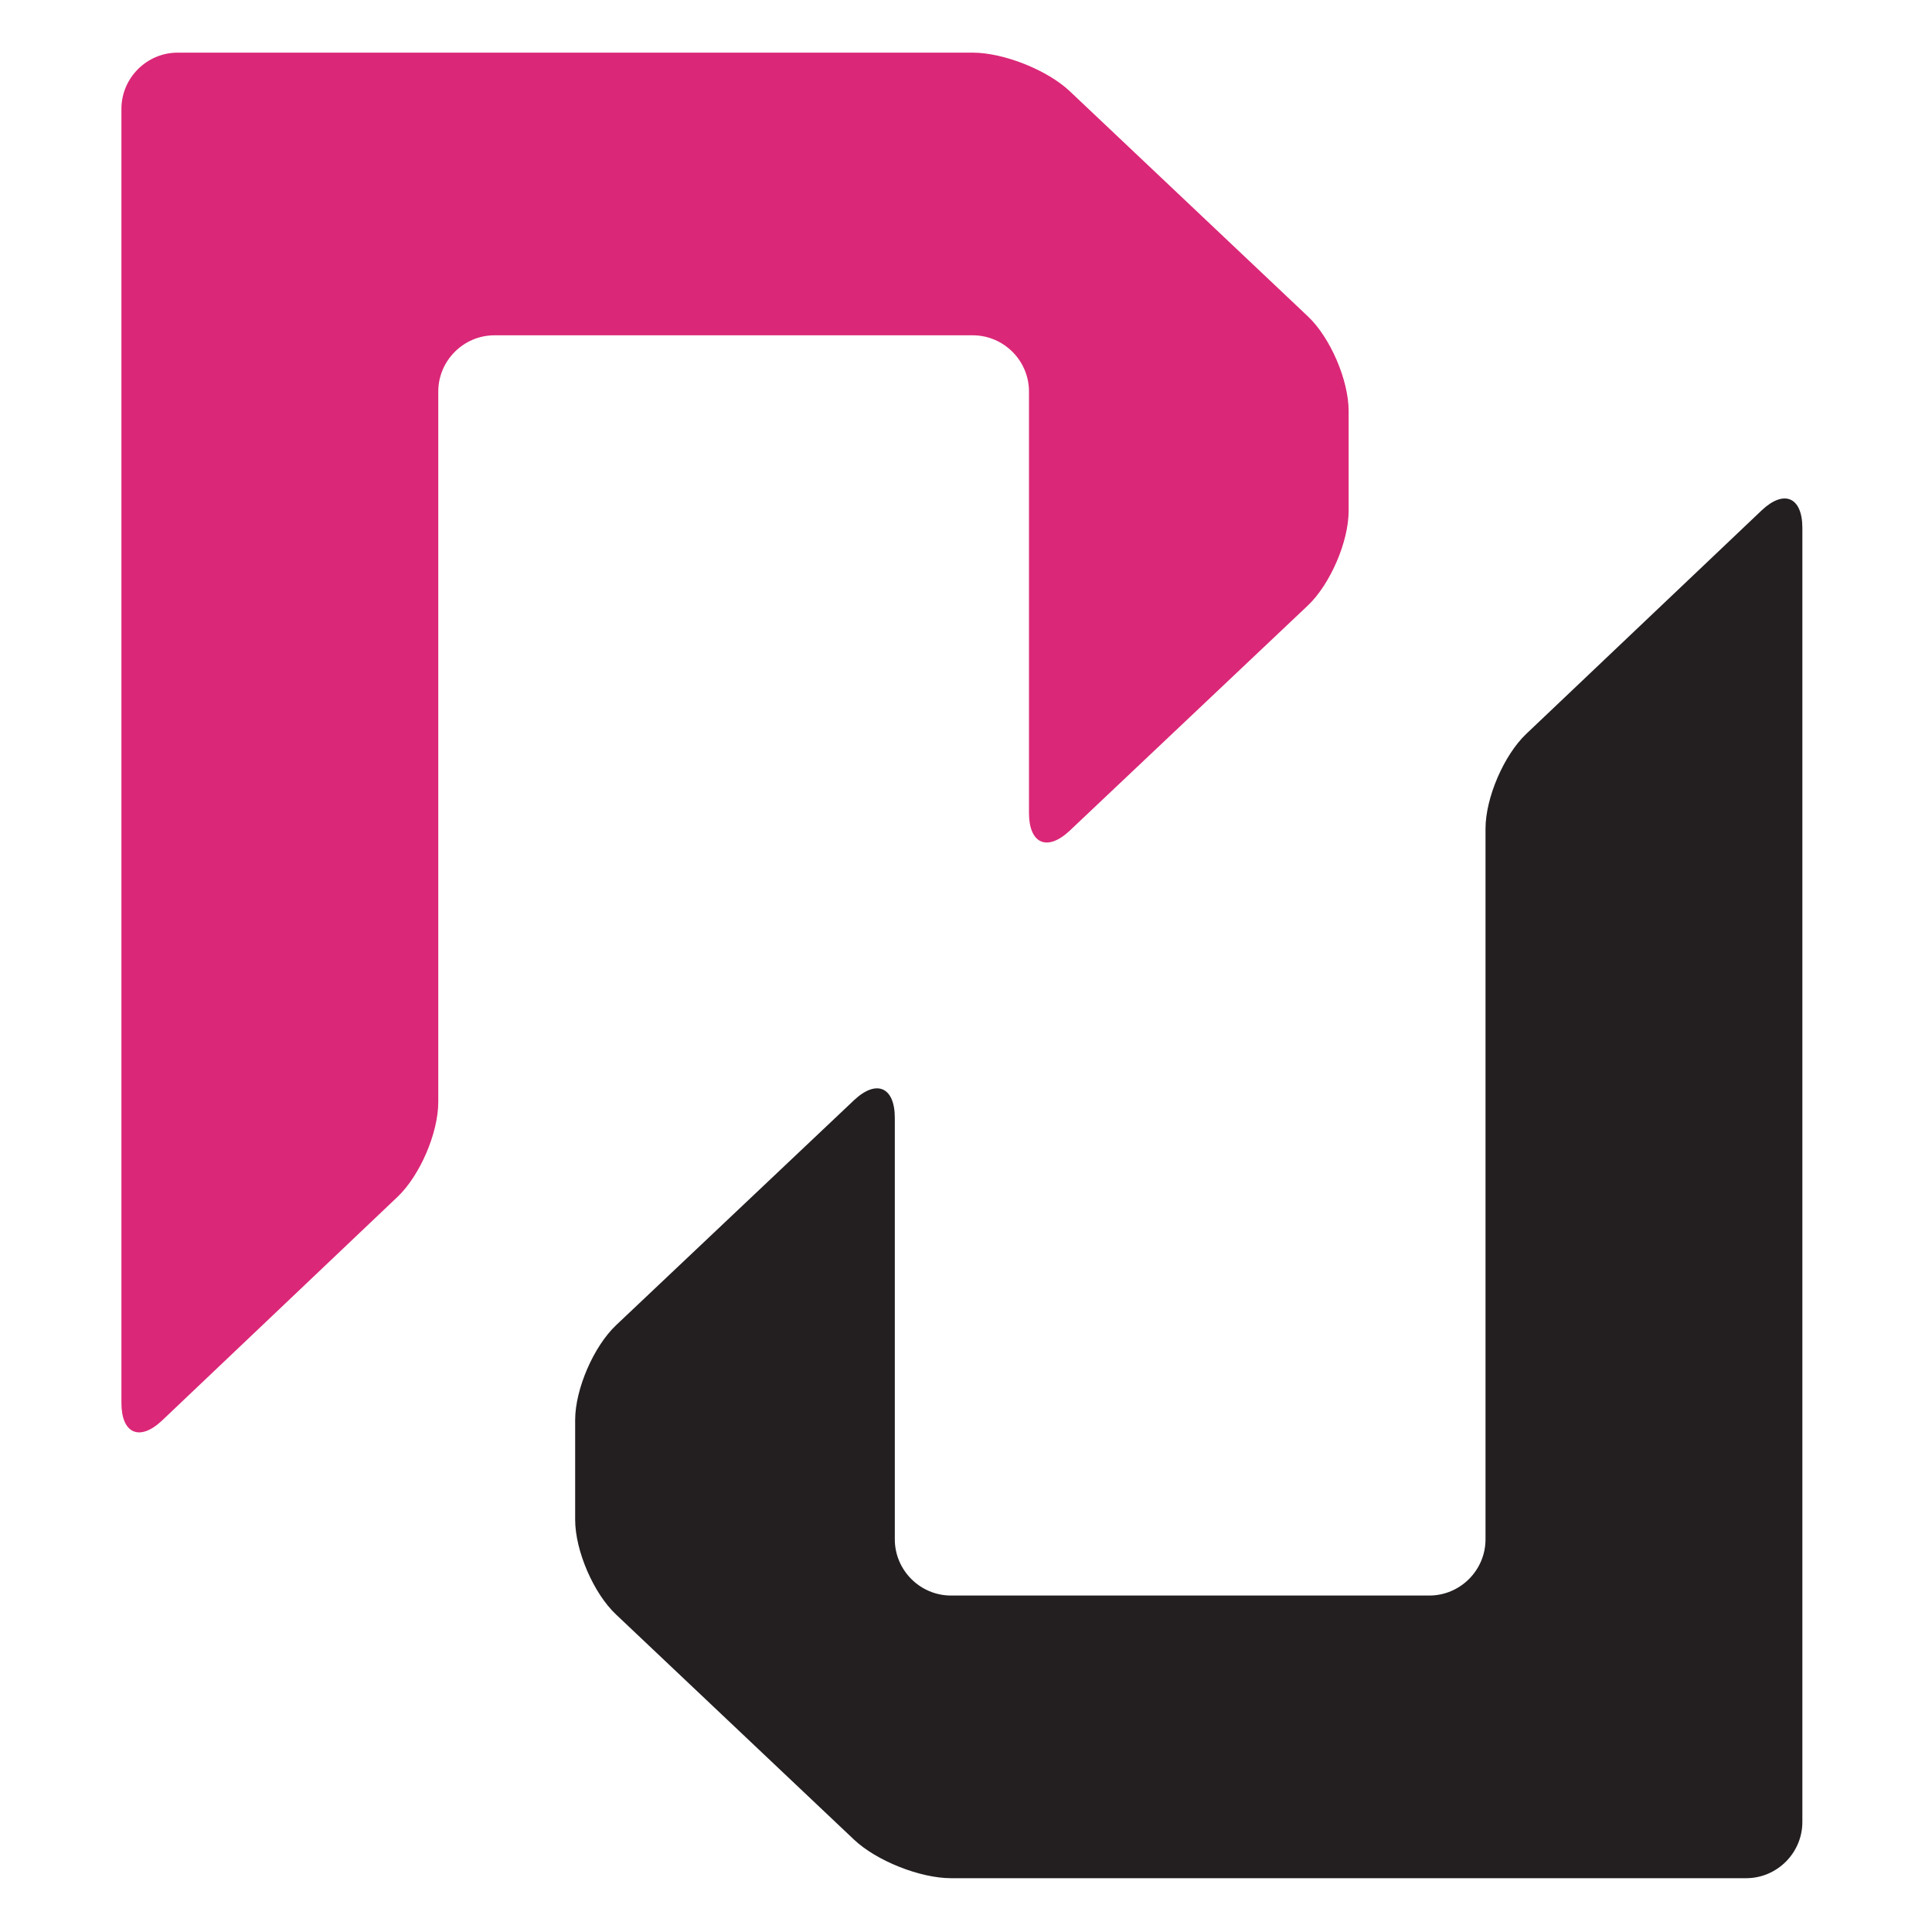 <?xml version="1.0" encoding="utf-8"?>
<!-- Generator: Adobe Illustrator 25.2.0, SVG Export Plug-In . SVG Version: 6.00 Build 0)  -->
<svg version="1.1" id="Layer_1" xmlns="http://www.w3.org/2000/svg" xmlns:xlink="http://www.w3.org/1999/xlink" x="0px" y="0px"
	 viewBox="0 0 200 200" style="enable-background:new 0 0 200 200;" xml:space="preserve">
<style type="text/css">
	.st0{fill:#DB2777;}
	.st1{fill:#231F20;}
</style>
<path class="st0" d="M110.75,9.45c-2.32-2.2-6.85-4-10.05-4H51.19c-3.2,0-8.44,0-11.64,0H18.39c-3.2,0-5.82,2.62-5.82,5.82v133.96
	c0,3.2,1.9,4.01,4.22,1.81l24.36-23.14c2.32-2.2,4.22-6.62,4.22-9.82V40.53c0-3.2,2.62-5.82,5.82-5.82h49.51
	c3.2,0,5.82,2.62,5.82,5.82v11.4c0,3.2,0,8.44,0,11.64v20.59c0,3.2,1.9,4.02,4.23,1.82l24.63-23.29c2.32-2.2,4.23-6.61,4.23-9.81
	V42.55c0-3.2-1.9-7.62-4.23-9.81L110.75,9.45z"/>
<path class="st1" d="M88.4,190.43c2.32,2.2,6.85,4,10.05,4h49.51c3.2,0,8.44,0,11.64,0h21.16c3.2,0,5.82-2.62,5.82-5.82V54.65
	c0-3.2-1.9-4.01-4.22-1.81L158,75.97c-2.32,2.2-4.22,6.62-4.22,9.82v73.56c0,3.2-2.62,5.82-5.82,5.82H98.45
	c-3.2,0-5.82-2.62-5.82-5.82v-11.4c0-3.2,0-8.44,0-11.64v-20.59c0-3.2-1.9-4.02-4.23-1.82l-24.63,23.29
	c-2.32,2.2-4.23,6.61-4.23,9.81v10.32c0,3.2,1.9,7.62,4.23,9.81L88.4,190.43z"/>
</svg>
